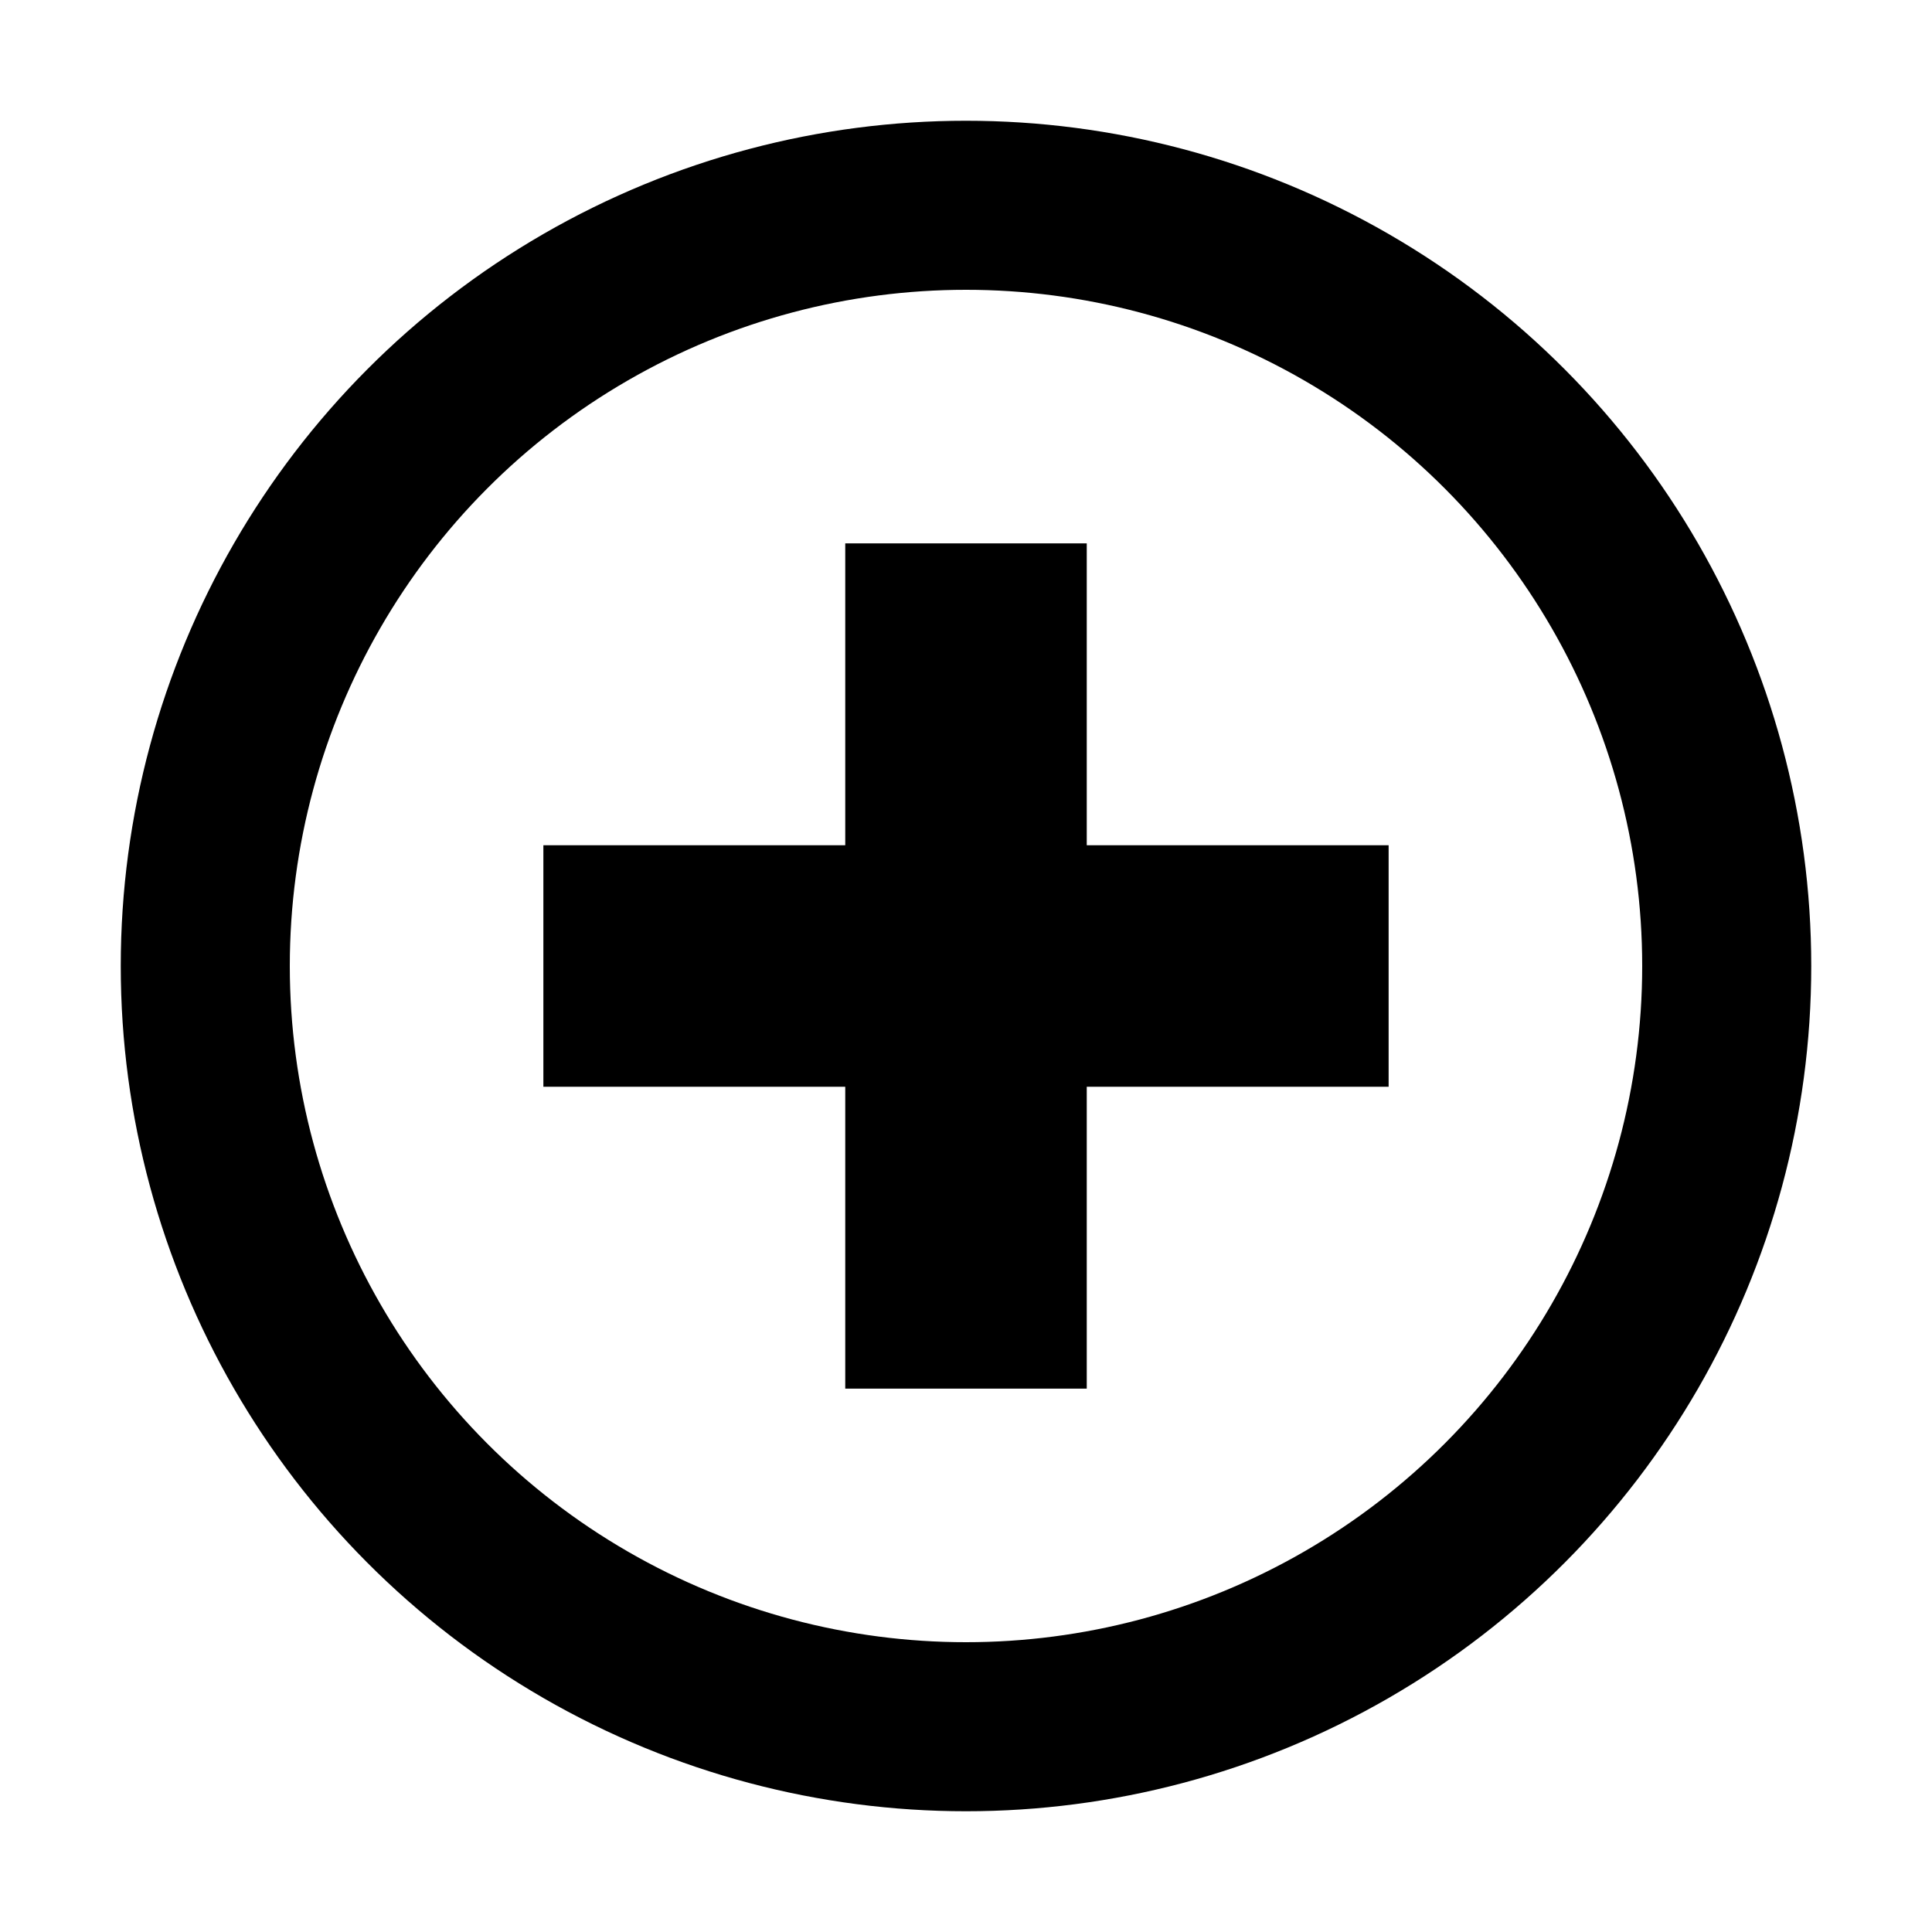 <?xml version="1.0" encoding="UTF-8" standalone="no"?>
<svg
   xmlns="http://www.w3.org/2000/svg"
   id="svg5"
   height="16"
   viewBox="0 0 16 16"
   width="16"
   version="1.1">
  <path d="M 4.5,8.0 h 7.0" style="stroke:#000;stroke-width:2;" />
  <path d="M 8.0,4.5 v 7.0" style="stroke:#000;stroke-width:2;" />
  <ellipse
     style="fill:none;stroke:#000000;stroke-width:1.4;stroke-linejoin:round;stroke-miterlimit:4;stroke-dasharray:none;stroke-opacity:1"
     id="path837"
     cx="8"
     cy="8"
     rx="6.3"
     ry="6.3" />
</svg>
